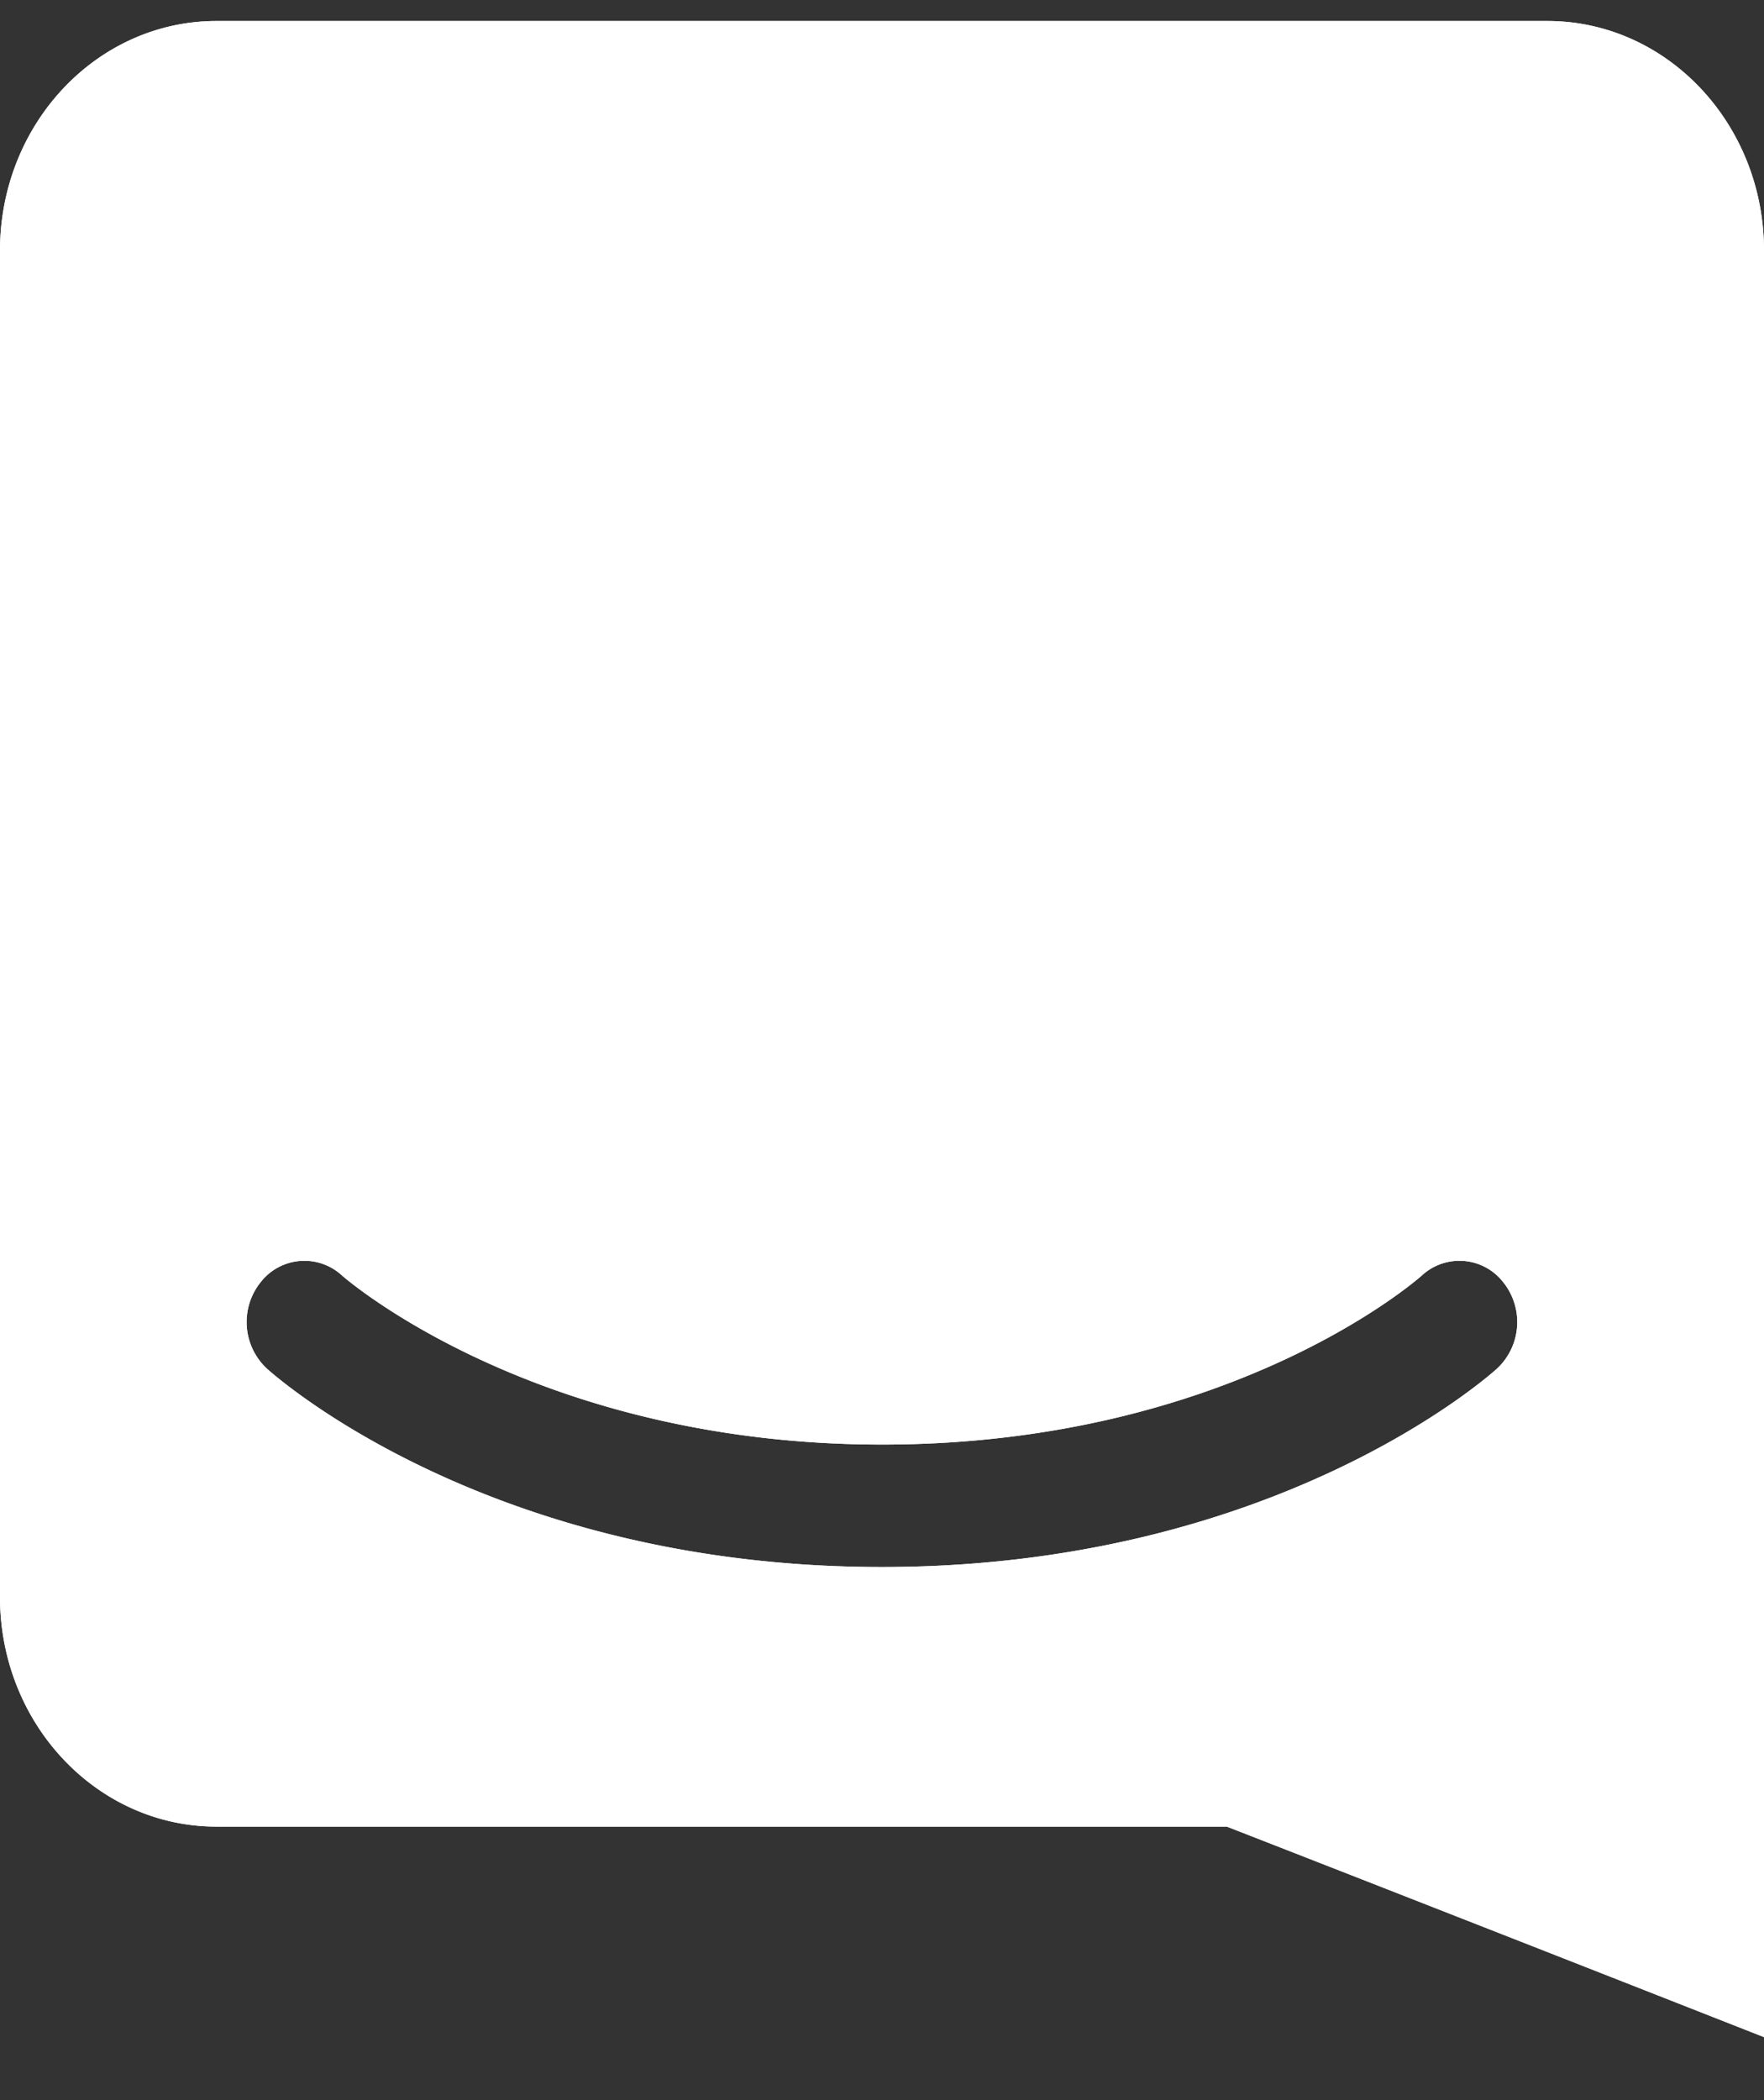 <svg width="21" height="25" fill="none" xmlns="http://www.w3.org/2000/svg"><rect width="100%" height="100%" fill="#333333" stroke="none"/><path d="M21 24.25s-3.535-1.391-6.395-2.506H2.578C1.154 21.744 0 20.52 0 19.011V2.984C0 1.474 1.154.25 2.578.25h15.843C19.845.25 21 1.474 21 2.984V24.25zm-3.104-8.986a.66.66 0 00-.97-.08c-.022.02-2.26 2.012-6.427 2.012-4.114 0-6.388-1.977-6.428-2.013a.66.66 0 00-.968.08.758.758 0 00.074 1.029c.107.096 2.654 2.362 7.322 2.362 4.67 0 7.216-2.266 7.323-2.362a.758.758 0 00.074-1.028z" fill="#fff"/><path d="M21 24.25s-3.535-1.391-6.395-2.506H2.578C1.154 21.744 0 20.52 0 19.011V2.984C0 1.474 1.154.25 2.578.25h15.843C19.845.25 21 1.474 21 2.984V24.25zm-3.104-8.986a.66.66 0 00-.97-.08c-.022.02-2.26 2.012-6.427 2.012-4.114 0-6.388-1.977-6.428-2.013a.66.66 0 00-.968.08.758.758 0 00.074 1.029c.107.096 2.654 2.362 7.322 2.362 4.67 0 7.216-2.266 7.323-2.362a.758.758 0 00.074-1.028z" fill="#fff"/></svg>